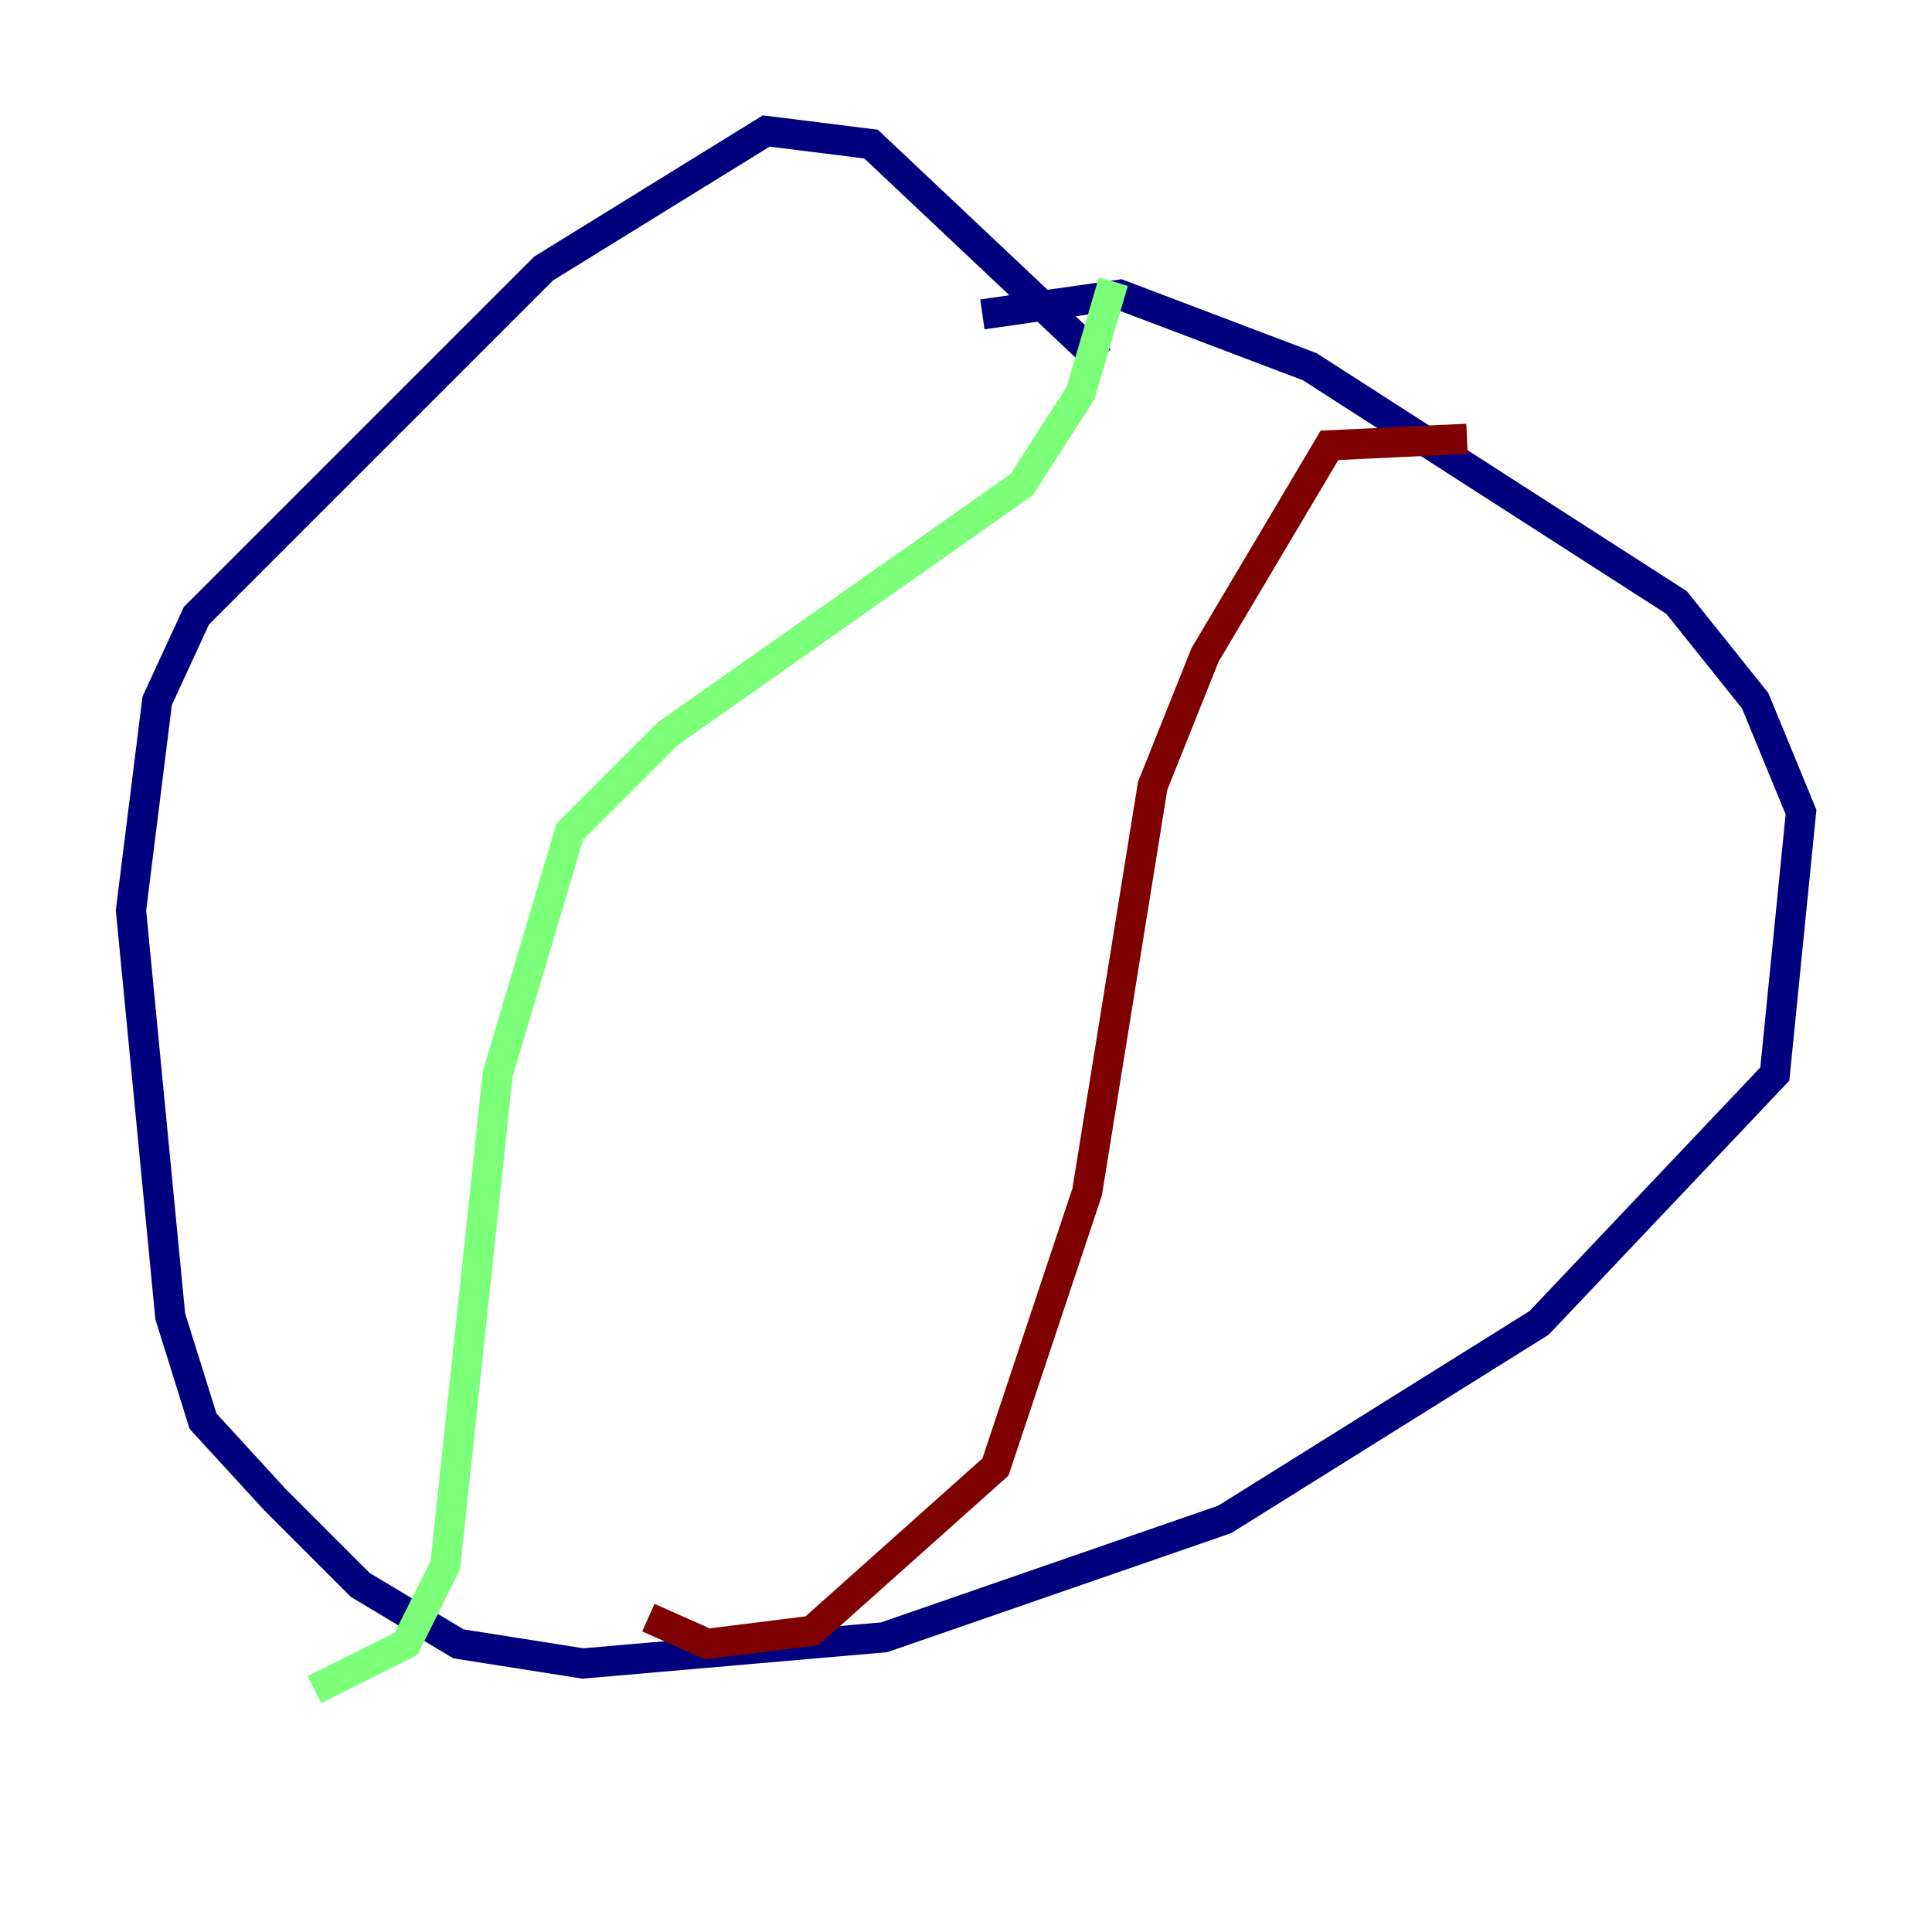 <?xml version="1.0" encoding="utf-8" ?>
<svg baseProfile="tiny" height="128" version="1.2" viewBox="0,0,128,128" width="128" xmlns="http://www.w3.org/2000/svg" xmlns:ev="http://www.w3.org/2001/xml-events" xmlns:xlink="http://www.w3.org/1999/xlink"><defs /><polyline fill="none" points="72.895,23.864 57.709,9.546 50.766,8.678 36.014,17.79 13.017,40.786 10.414,46.427 8.678,60.312 11.281,87.214 13.451,94.156 18.224,99.363 23.864,105.003 30.373,108.909 38.617,110.21 58.576,108.475 81.139,100.664 101.966,87.647 117.586,71.159 119.322,53.803 116.285,46.427 111.078,39.919 86.78,24.298 74.197,19.525 65.085,20.827" stroke="#00007f" stroke-width="2" /><polyline fill="none" points="73.763,18.658 71.593,26.034 67.688,32.108 44.258,48.597 37.749,55.105 32.976,71.159 29.505,103.702 26.902,108.909 20.827,111.946" stroke="#7cff79" stroke-width="2" /><polyline fill="none" points="97.193,29.071 88.081,29.505 79.837,43.39 76.366,52.068 72.027,78.969 65.953,97.193 53.803,108.041 46.861,108.909 42.956,107.173" stroke="#7f0000" stroke-width="2" /></svg>